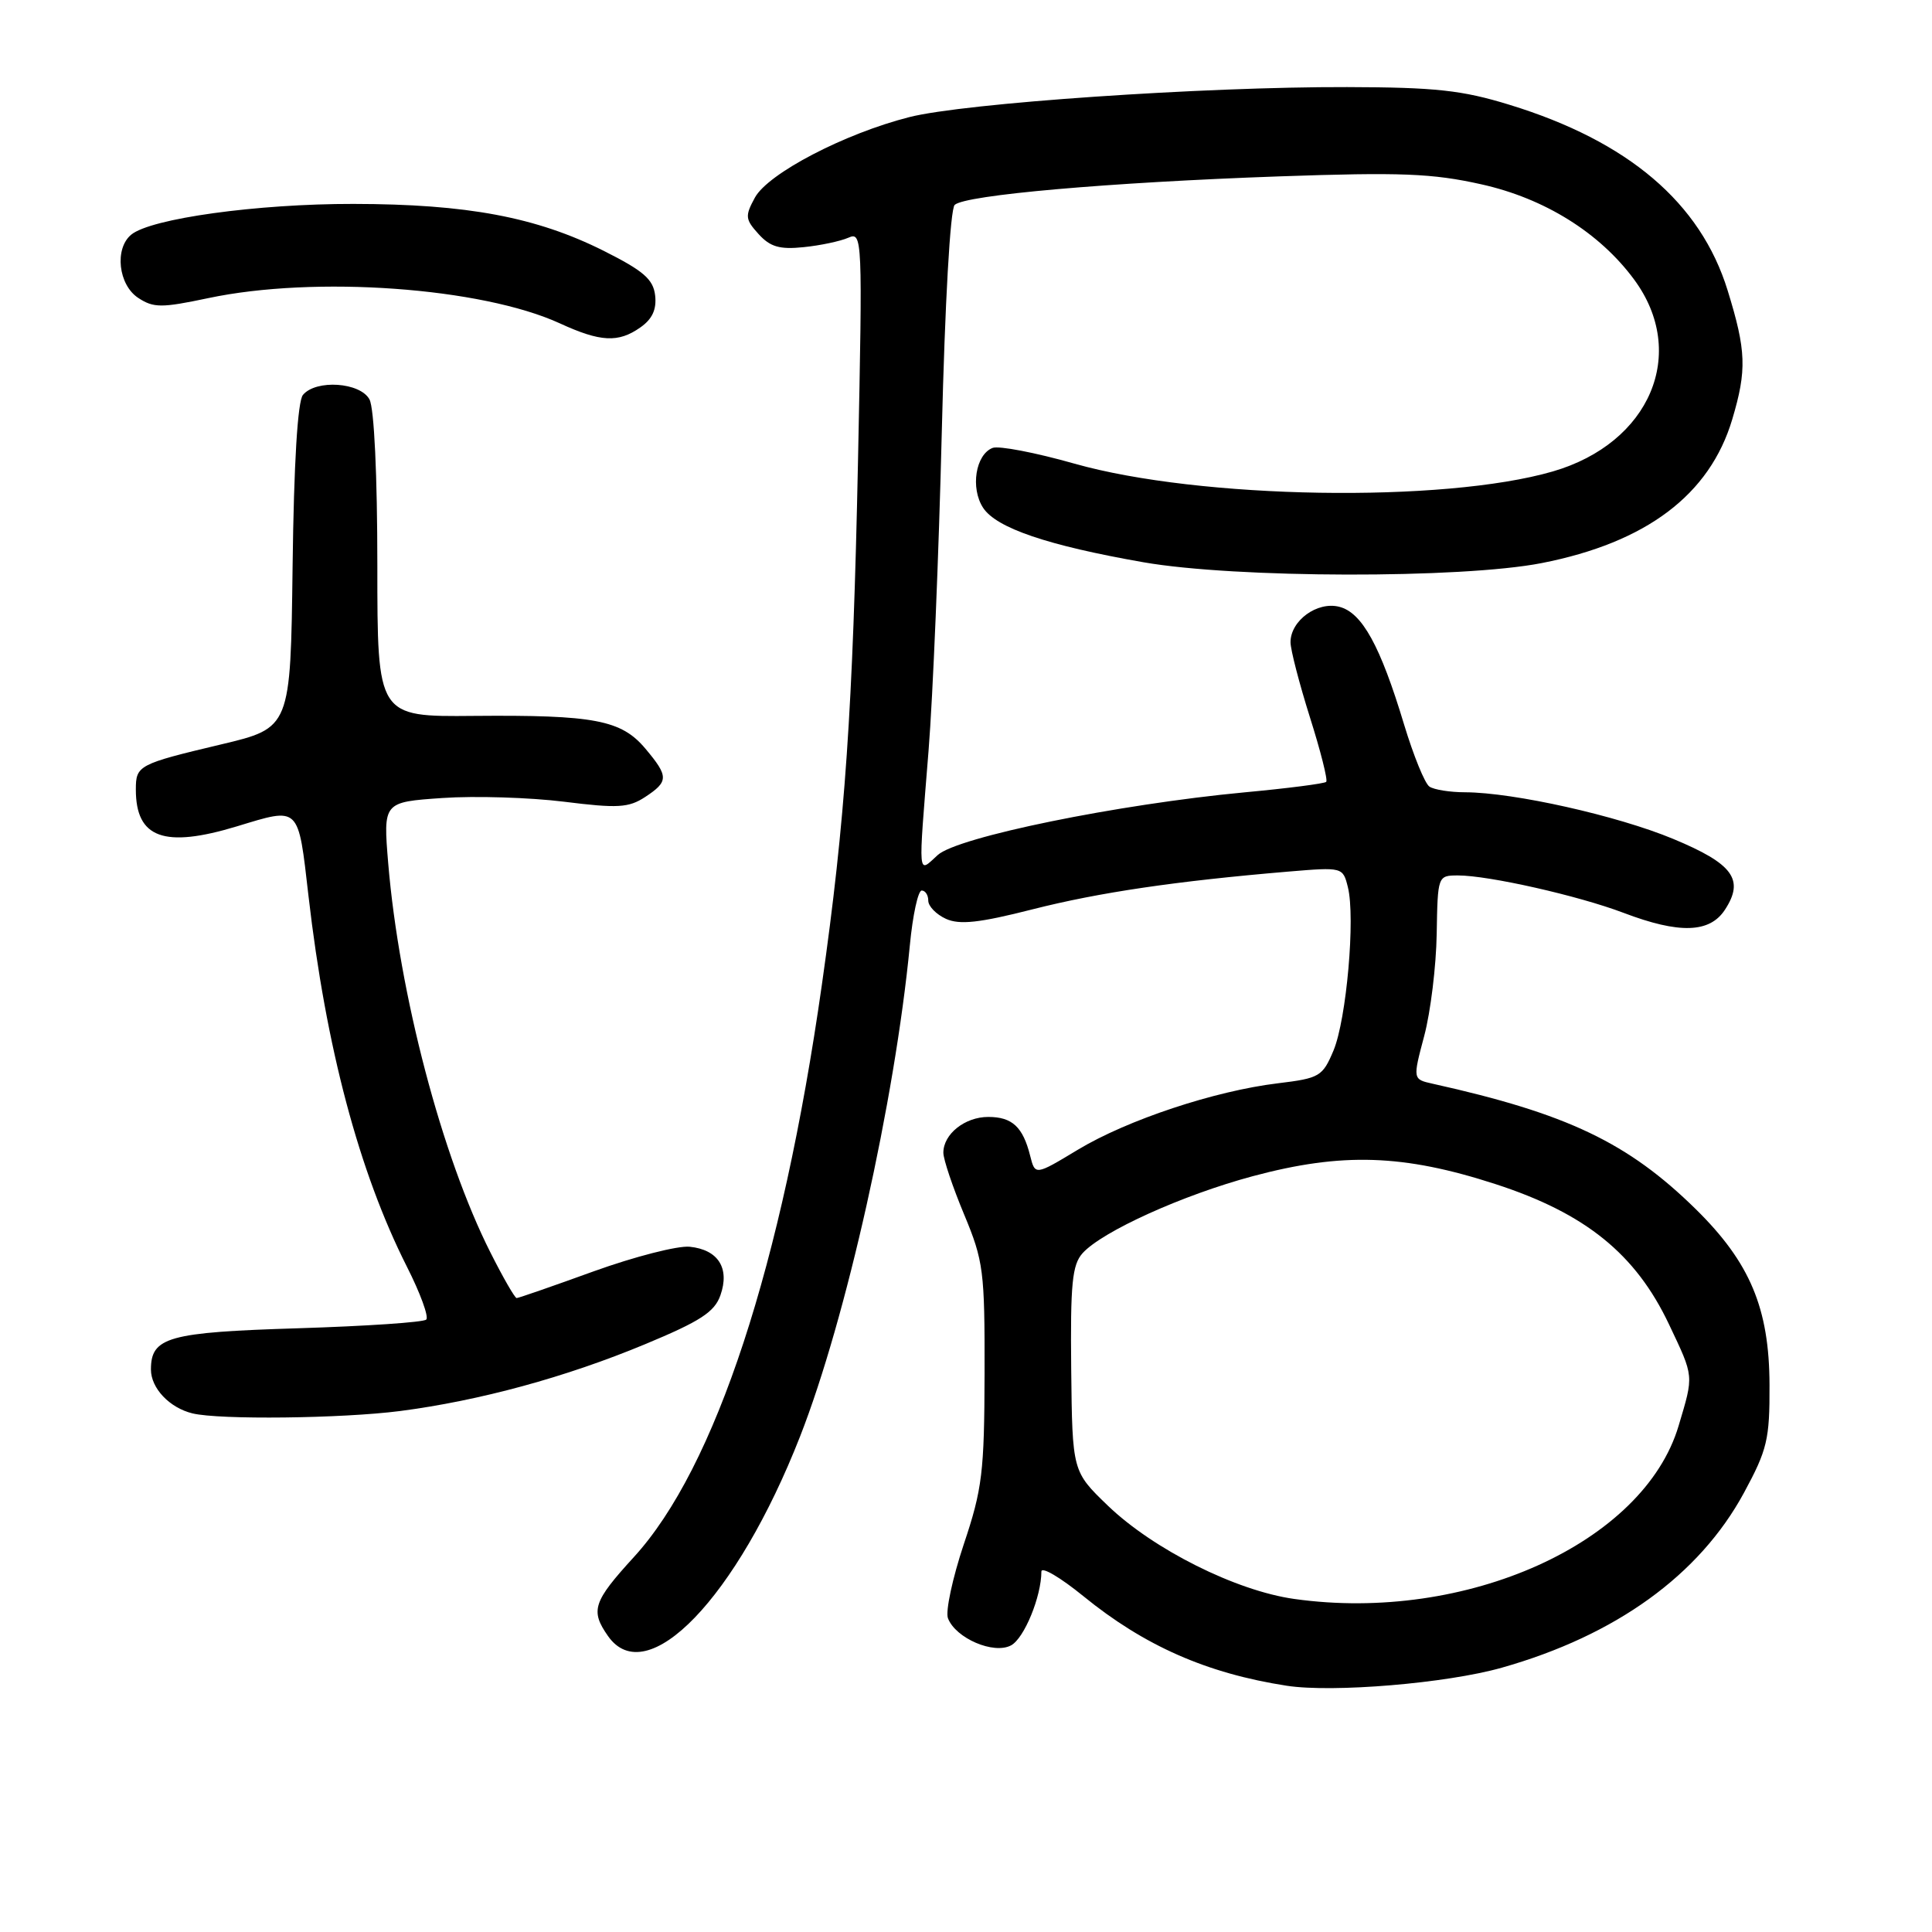 <?xml version="1.0" encoding="UTF-8" standalone="no"?>
<!DOCTYPE svg PUBLIC "-//W3C//DTD SVG 1.1//EN" "http://www.w3.org/Graphics/SVG/1.1/DTD/svg11.dtd" >
<svg xmlns="http://www.w3.org/2000/svg" xmlns:xlink="http://www.w3.org/1999/xlink" version="1.1" viewBox="0 0 256 256">
 <g >
 <path fill="currentColor"
d=" M 198.99 220.98 C 214.11 216.70 225.17 208.71 231.08 197.81 C 234.17 192.10 234.50 190.74 234.47 183.50 C 234.44 173.36 231.89 167.29 224.70 160.22 C 215.72 151.40 207.67 147.56 189.84 143.60 C 187.19 143.01 187.19 143.01 188.72 137.25 C 189.56 134.09 190.30 128.01 190.37 123.75 C 190.50 116.05 190.51 116.01 193.18 116.00 C 197.26 116.00 209.13 118.68 215.14 120.96 C 222.51 123.76 226.54 123.64 228.56 120.55 C 231.18 116.55 229.65 114.46 221.71 111.16 C 214.31 108.08 200.60 105.01 194.14 104.98 C 192.14 104.98 190.01 104.64 189.41 104.23 C 188.80 103.83 187.30 100.13 186.05 96.01 C 182.90 85.56 180.48 81.16 177.45 80.40 C 174.53 79.66 171.00 82.24 171.00 85.10 C 171.00 86.09 172.16 90.56 173.57 95.04 C 174.99 99.52 175.96 103.37 175.73 103.60 C 175.50 103.83 170.63 104.46 164.91 104.99 C 148.12 106.57 126.87 110.91 124.25 113.30 C 121.57 115.74 121.66 116.68 123.04 99.45 C 123.61 92.33 124.40 73.36 124.79 57.30 C 125.21 40.11 125.91 27.71 126.50 27.15 C 127.89 25.84 146.90 24.17 169.54 23.37 C 185.58 22.81 189.78 22.97 196.27 24.42 C 204.65 26.28 211.95 30.83 216.53 37.04 C 223.72 46.79 218.66 58.72 205.75 62.47 C 191.27 66.67 158.96 66.14 142.35 61.43 C 137.21 59.97 132.35 59.04 131.53 59.35 C 129.27 60.22 128.56 64.67 130.27 67.29 C 132.03 69.97 138.82 72.28 151.50 74.50 C 163.66 76.63 193.65 76.69 204.29 74.61 C 218.15 71.89 226.55 65.56 229.53 55.57 C 231.48 49.03 231.39 46.47 228.92 38.48 C 225.33 26.86 215.75 18.71 200.00 13.88 C 193.73 11.95 190.20 11.57 178.50 11.54 C 159.43 11.49 127.76 13.66 120.48 15.52 C 111.90 17.70 101.78 22.98 100.03 26.18 C 98.70 28.62 98.74 29.06 100.51 31.01 C 102.05 32.71 103.30 33.08 106.48 32.75 C 108.69 32.53 111.36 31.96 112.41 31.50 C 114.27 30.68 114.30 31.40 113.69 61.08 C 113.01 94.01 111.99 108.79 108.90 130.50 C 103.63 167.59 94.80 194.50 84.00 206.31 C 78.58 212.24 78.20 213.41 80.56 216.78 C 85.70 224.12 97.64 211.72 106.02 190.32 C 112.11 174.77 118.56 145.91 120.56 125.25 C 120.94 121.26 121.65 118.00 122.13 118.00 C 122.61 118.00 123.00 118.60 123.00 119.34 C 123.00 120.08 124.05 121.16 125.34 121.75 C 127.15 122.57 129.75 122.29 136.82 120.49 C 145.69 118.24 155.82 116.75 170.72 115.49 C 177.90 114.89 177.94 114.90 178.60 117.55 C 179.61 121.57 178.42 135.05 176.70 139.19 C 175.25 142.64 174.86 142.87 169.34 143.54 C 160.95 144.55 149.39 148.39 142.83 152.34 C 137.16 155.76 137.16 155.76 136.50 153.14 C 135.54 149.32 134.12 148.00 130.95 148.00 C 127.85 148.00 125.00 150.27 125.00 152.74 C 125.00 153.62 126.24 157.30 127.75 160.92 C 130.32 167.09 130.49 168.40 130.46 182.00 C 130.43 195.07 130.16 197.31 127.70 204.64 C 126.21 209.12 125.26 213.53 125.61 214.43 C 126.63 217.08 131.67 219.25 133.97 218.02 C 135.71 217.09 137.98 211.57 137.99 208.24 C 138.00 207.54 140.49 209.01 143.54 211.49 C 151.64 218.09 159.91 221.73 170.50 223.37 C 176.61 224.31 191.69 223.05 198.99 220.98 Z  M 53.00 186.97 C 63.54 185.60 74.97 182.49 85.49 178.11 C 92.80 175.07 94.68 173.85 95.46 171.63 C 96.72 168.04 95.17 165.59 91.39 165.20 C 89.80 165.04 84.08 166.51 78.69 168.45 C 73.31 170.40 68.70 172.00 68.46 172.00 C 68.22 172.00 66.66 169.29 64.99 165.97 C 58.55 153.23 52.89 131.66 51.44 114.39 C 50.77 106.28 50.77 106.28 58.63 105.74 C 62.96 105.44 70.20 105.67 74.73 106.23 C 81.84 107.12 83.29 107.04 85.48 105.61 C 88.61 103.55 88.62 102.89 85.51 99.19 C 82.32 95.40 78.76 94.72 62.75 94.86 C 50.00 94.98 50.00 94.98 50.00 74.92 C 50.00 63.01 49.58 54.08 48.96 52.93 C 47.74 50.65 41.87 50.25 40.14 52.33 C 39.44 53.18 38.94 61.33 38.77 75.05 C 38.50 96.45 38.50 96.45 29.29 98.64 C 18.31 101.25 18.00 101.42 18.00 104.62 C 18.00 111.06 21.75 112.42 31.41 109.49 C 39.77 106.95 39.49 106.68 40.88 118.75 C 43.19 138.78 47.57 155.28 53.92 167.85 C 55.69 171.34 56.84 174.49 56.48 174.85 C 56.13 175.21 48.52 175.72 39.57 176.00 C 22.28 176.53 20.00 177.17 20.00 181.47 C 20.00 183.94 22.46 186.54 25.50 187.28 C 29.06 188.15 45.30 187.96 53.00 186.97 Z  M 84.83 43.40 C 86.43 42.29 87.02 41.01 86.81 39.15 C 86.56 37.00 85.27 35.89 80.00 33.24 C 71.06 28.76 61.88 27.04 46.84 27.02 C 34.07 27.00 19.97 28.95 17.38 31.10 C 15.15 32.95 15.68 37.74 18.31 39.47 C 20.35 40.81 21.40 40.81 27.56 39.51 C 41.73 36.50 63.82 38.09 74.19 42.85 C 79.56 45.32 81.93 45.44 84.83 43.40 Z  M 171.50 211.87 C 163.78 210.79 152.83 205.31 146.79 199.50 C 142.09 194.97 142.09 194.97 141.94 181.43 C 141.82 170.08 142.07 167.59 143.45 166.05 C 146.07 163.16 156.72 158.34 166.00 155.85 C 177.84 152.68 185.96 152.94 198.16 156.90 C 210.08 160.77 216.73 166.15 221.15 175.48 C 224.49 182.53 224.45 182.13 222.43 188.91 C 217.82 204.46 194.28 215.07 171.50 211.87 Z "/>
</g>
</svg>